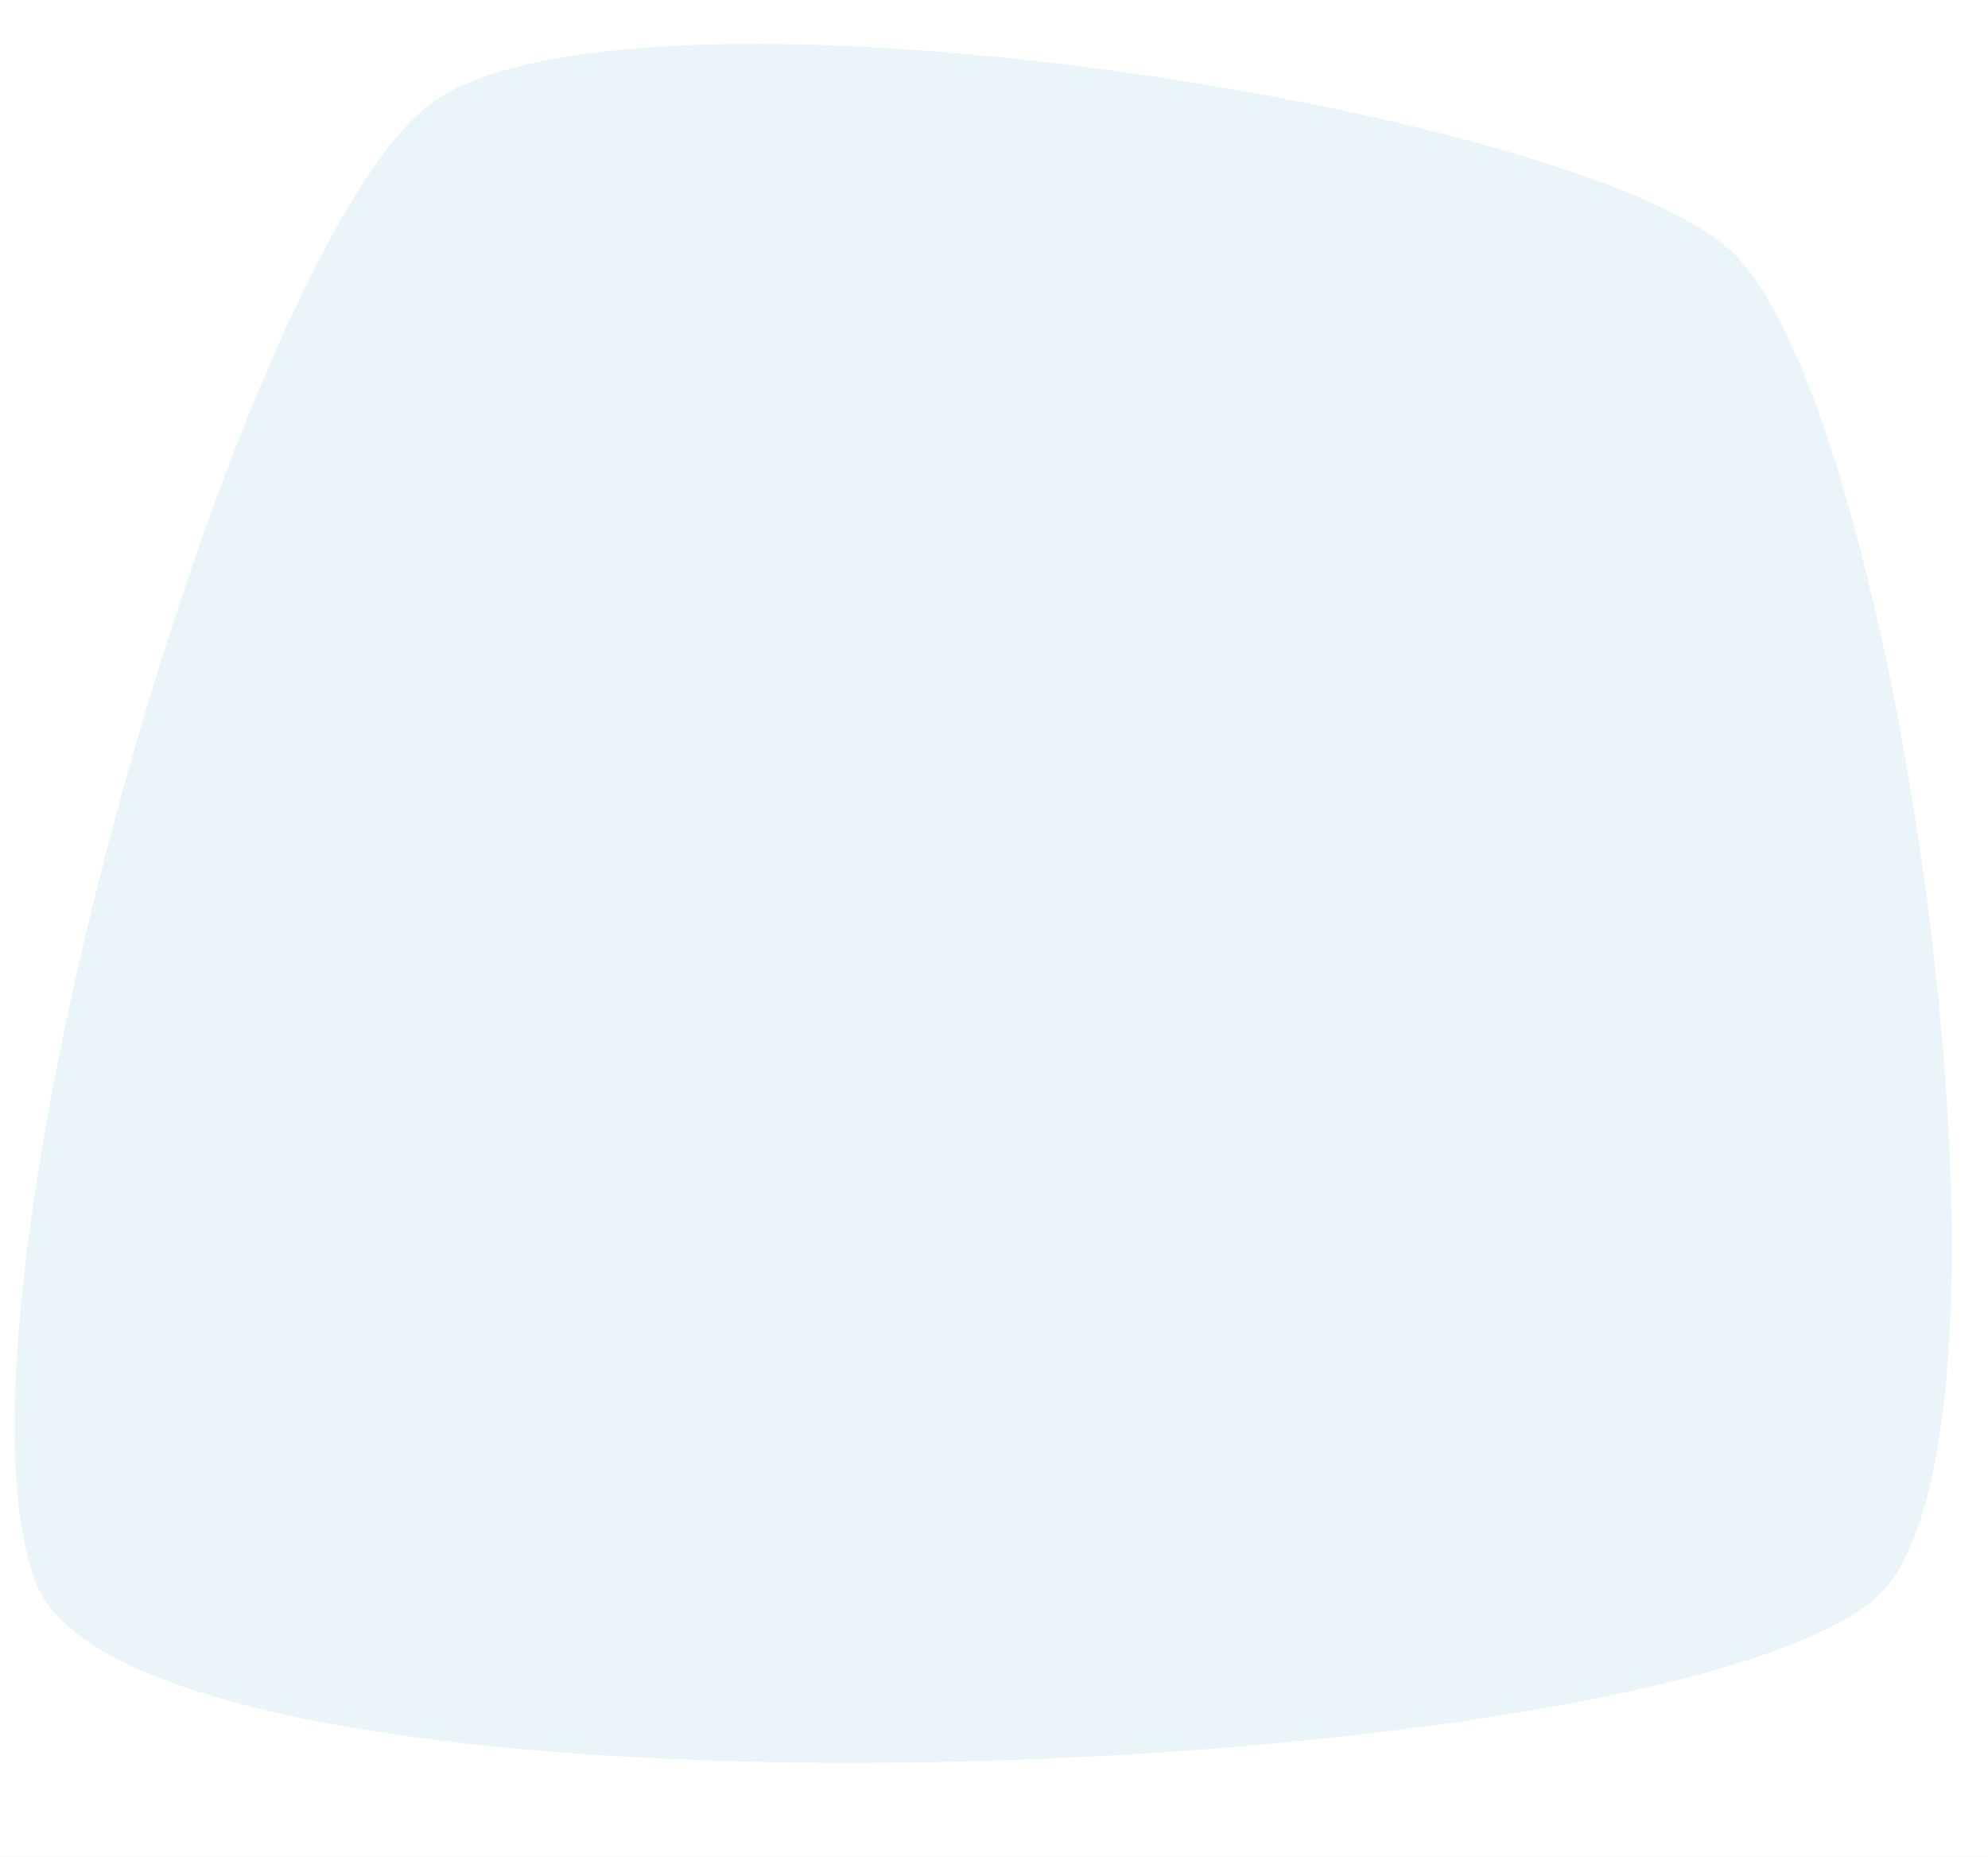 <svg width="136" height="127" viewBox="0 0 136 127" fill="none" xmlns="http://www.w3.org/2000/svg">
<rect width="136" height="127" fill="#E5E5E5"/>
<rect width="136" height="127" fill="white"/>
<path d="M29.401 7.142C16.243 17.142 -4.599 89.142 2.401 108.142C9.401 127.142 119.401 122.142 129.401 108.142C139.401 94.142 129.401 27.142 118.401 17.142C107.401 7.142 42.559 -2.858 29.401 7.142Z" fill="#EAF5FA"/>
</svg>
